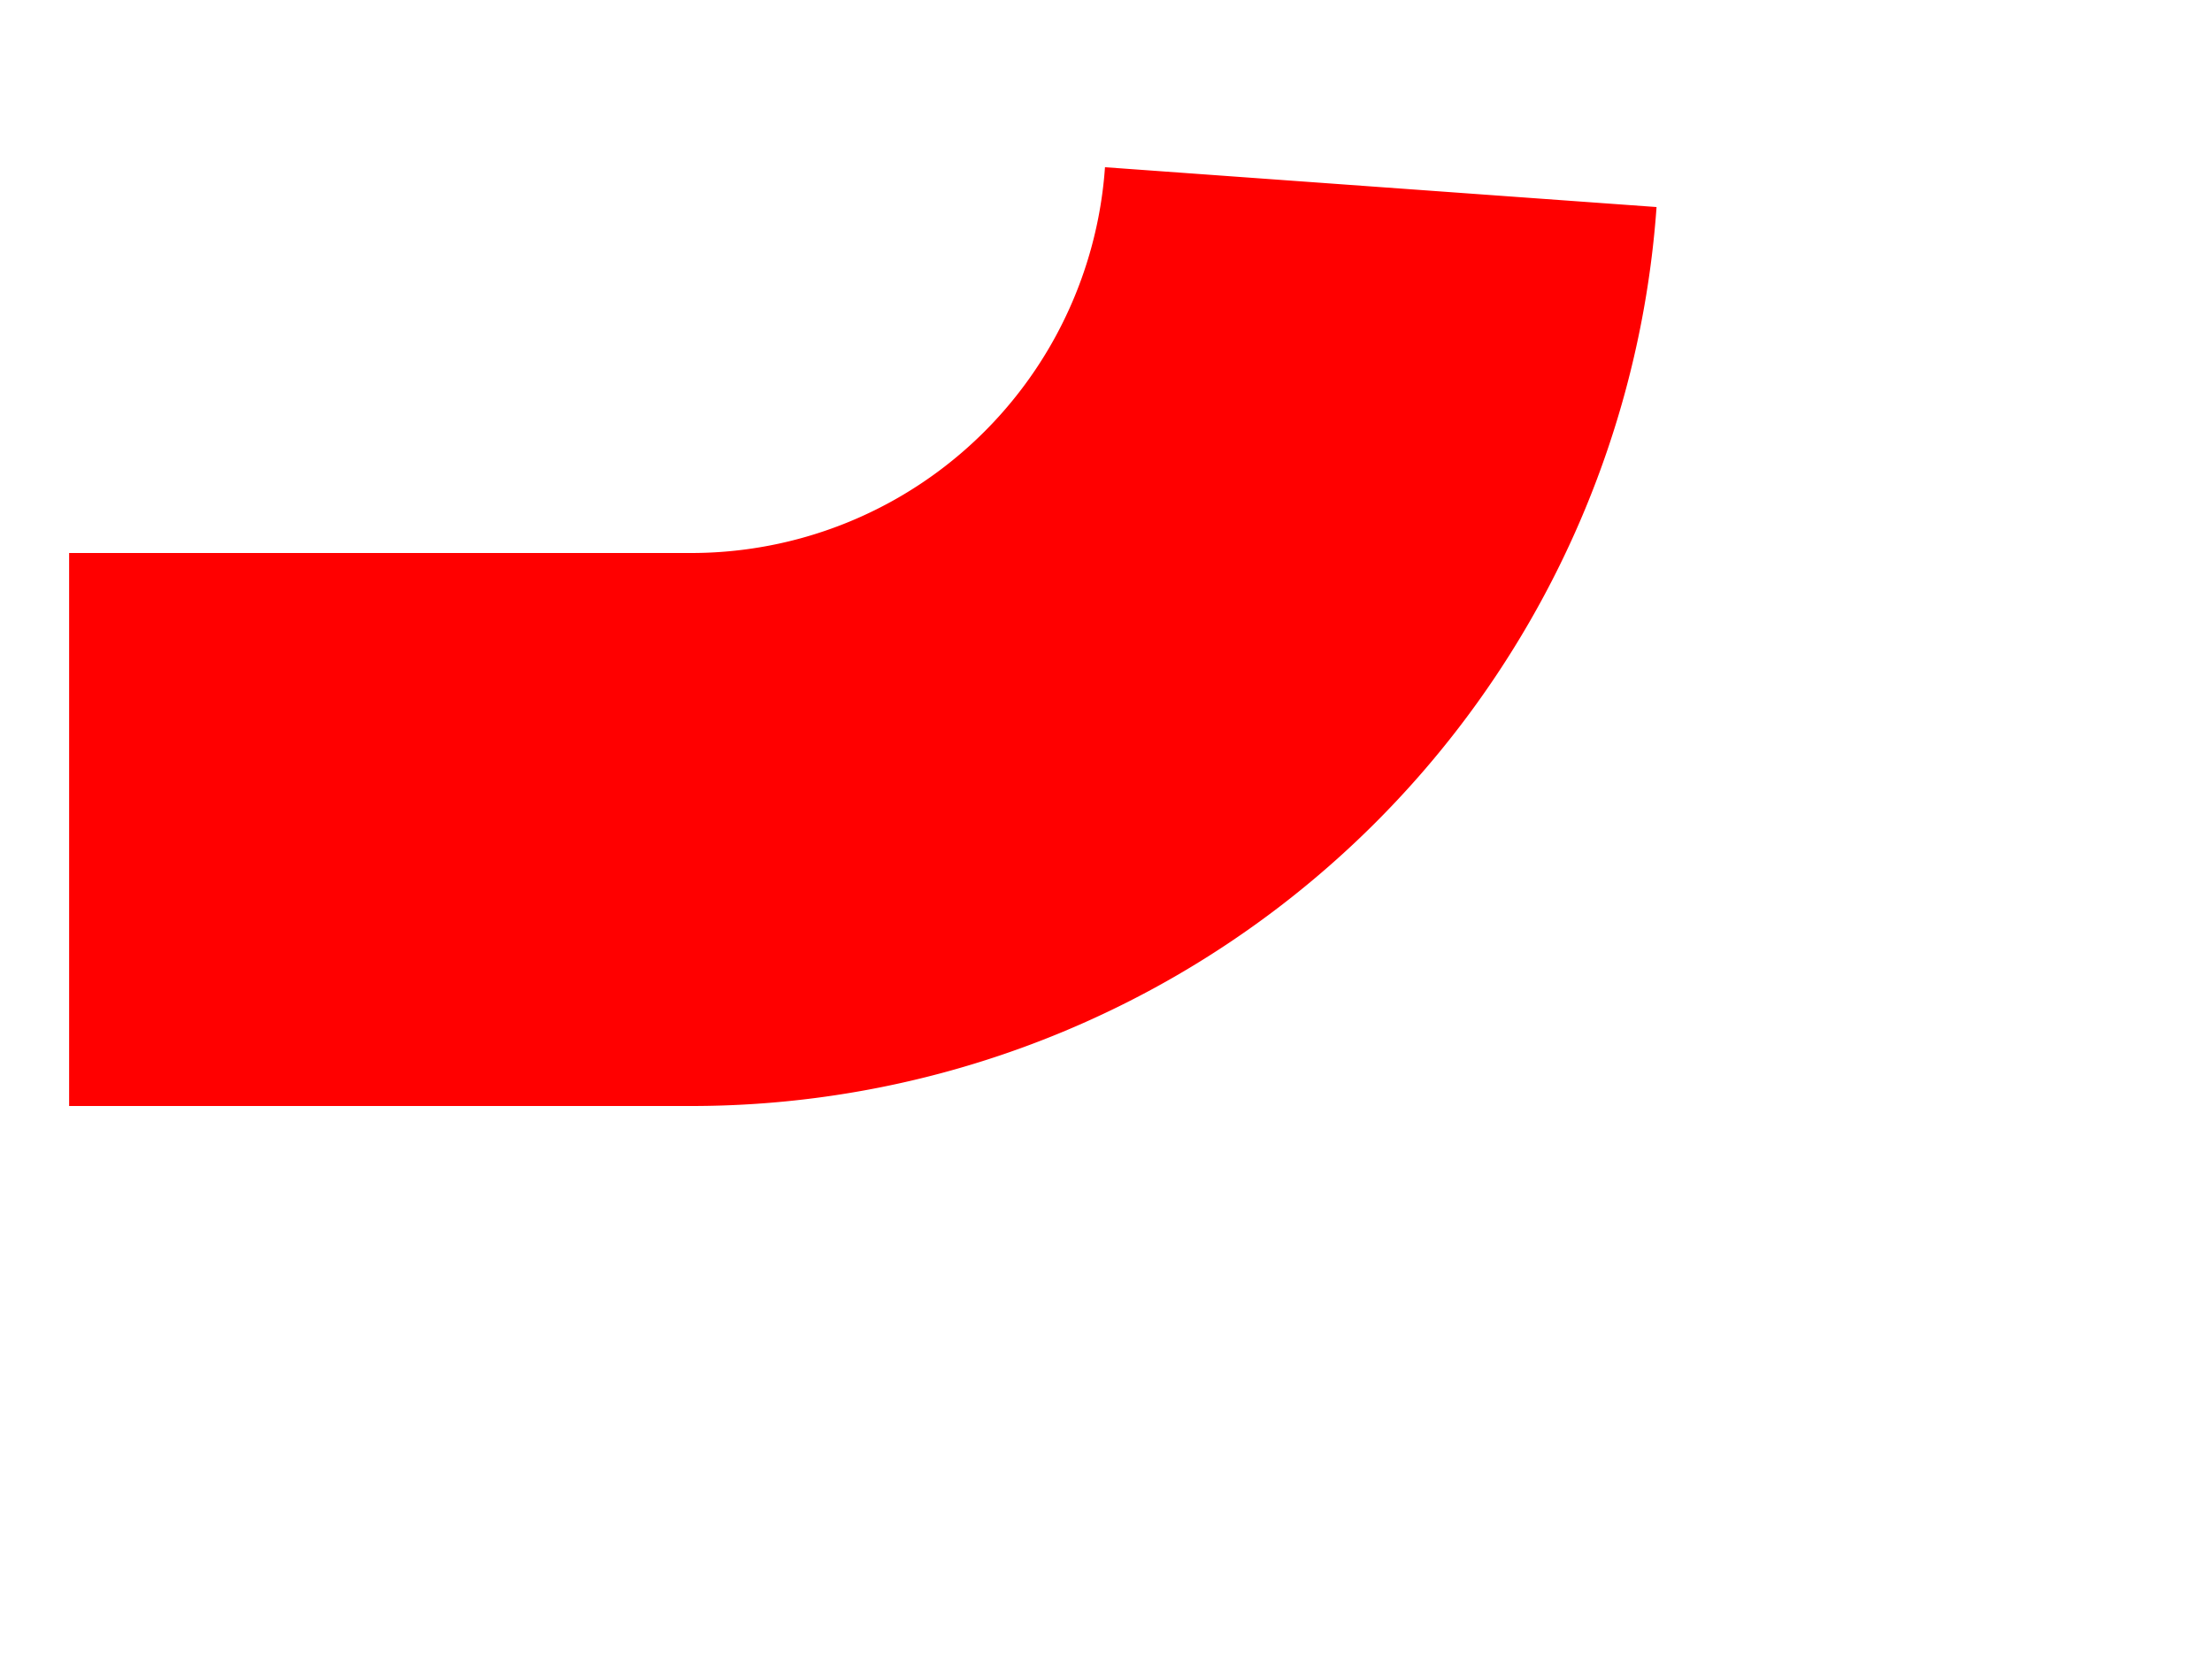 ﻿<?xml version="1.0" encoding="utf-8"?>
<svg version="1.1" xmlns:xlink="http://www.w3.org/1999/xlink" width="16px" height="12px" preserveAspectRatio="xMinYMid meet" viewBox="1016.5 1133  16 10" xmlns="http://www.w3.org/2000/svg">
  <path d="M 1017 1138  L 1021.5 1138  A 5 5 0 0 0 1026.5 1133 L 1026.5 1002  A 5 5 0 0 1 1031.5 997 L 1122.5 997  A 3 3 0 0 1 1125.5 994 A 3 3 0 0 1 1128.5 997 L 1347 997  A 5 5 0 0 1 1352 1002 L 1352 1039  " stroke-width="4" stroke-dasharray="12,4" stroke="#ff0000" fill="none" />
  <path d="M 1341.8 1037  L 1352 1047  L 1362.2 1037  L 1341.8 1037  Z " fill-rule="nonzero" fill="#ff0000" stroke="none" />
</svg>